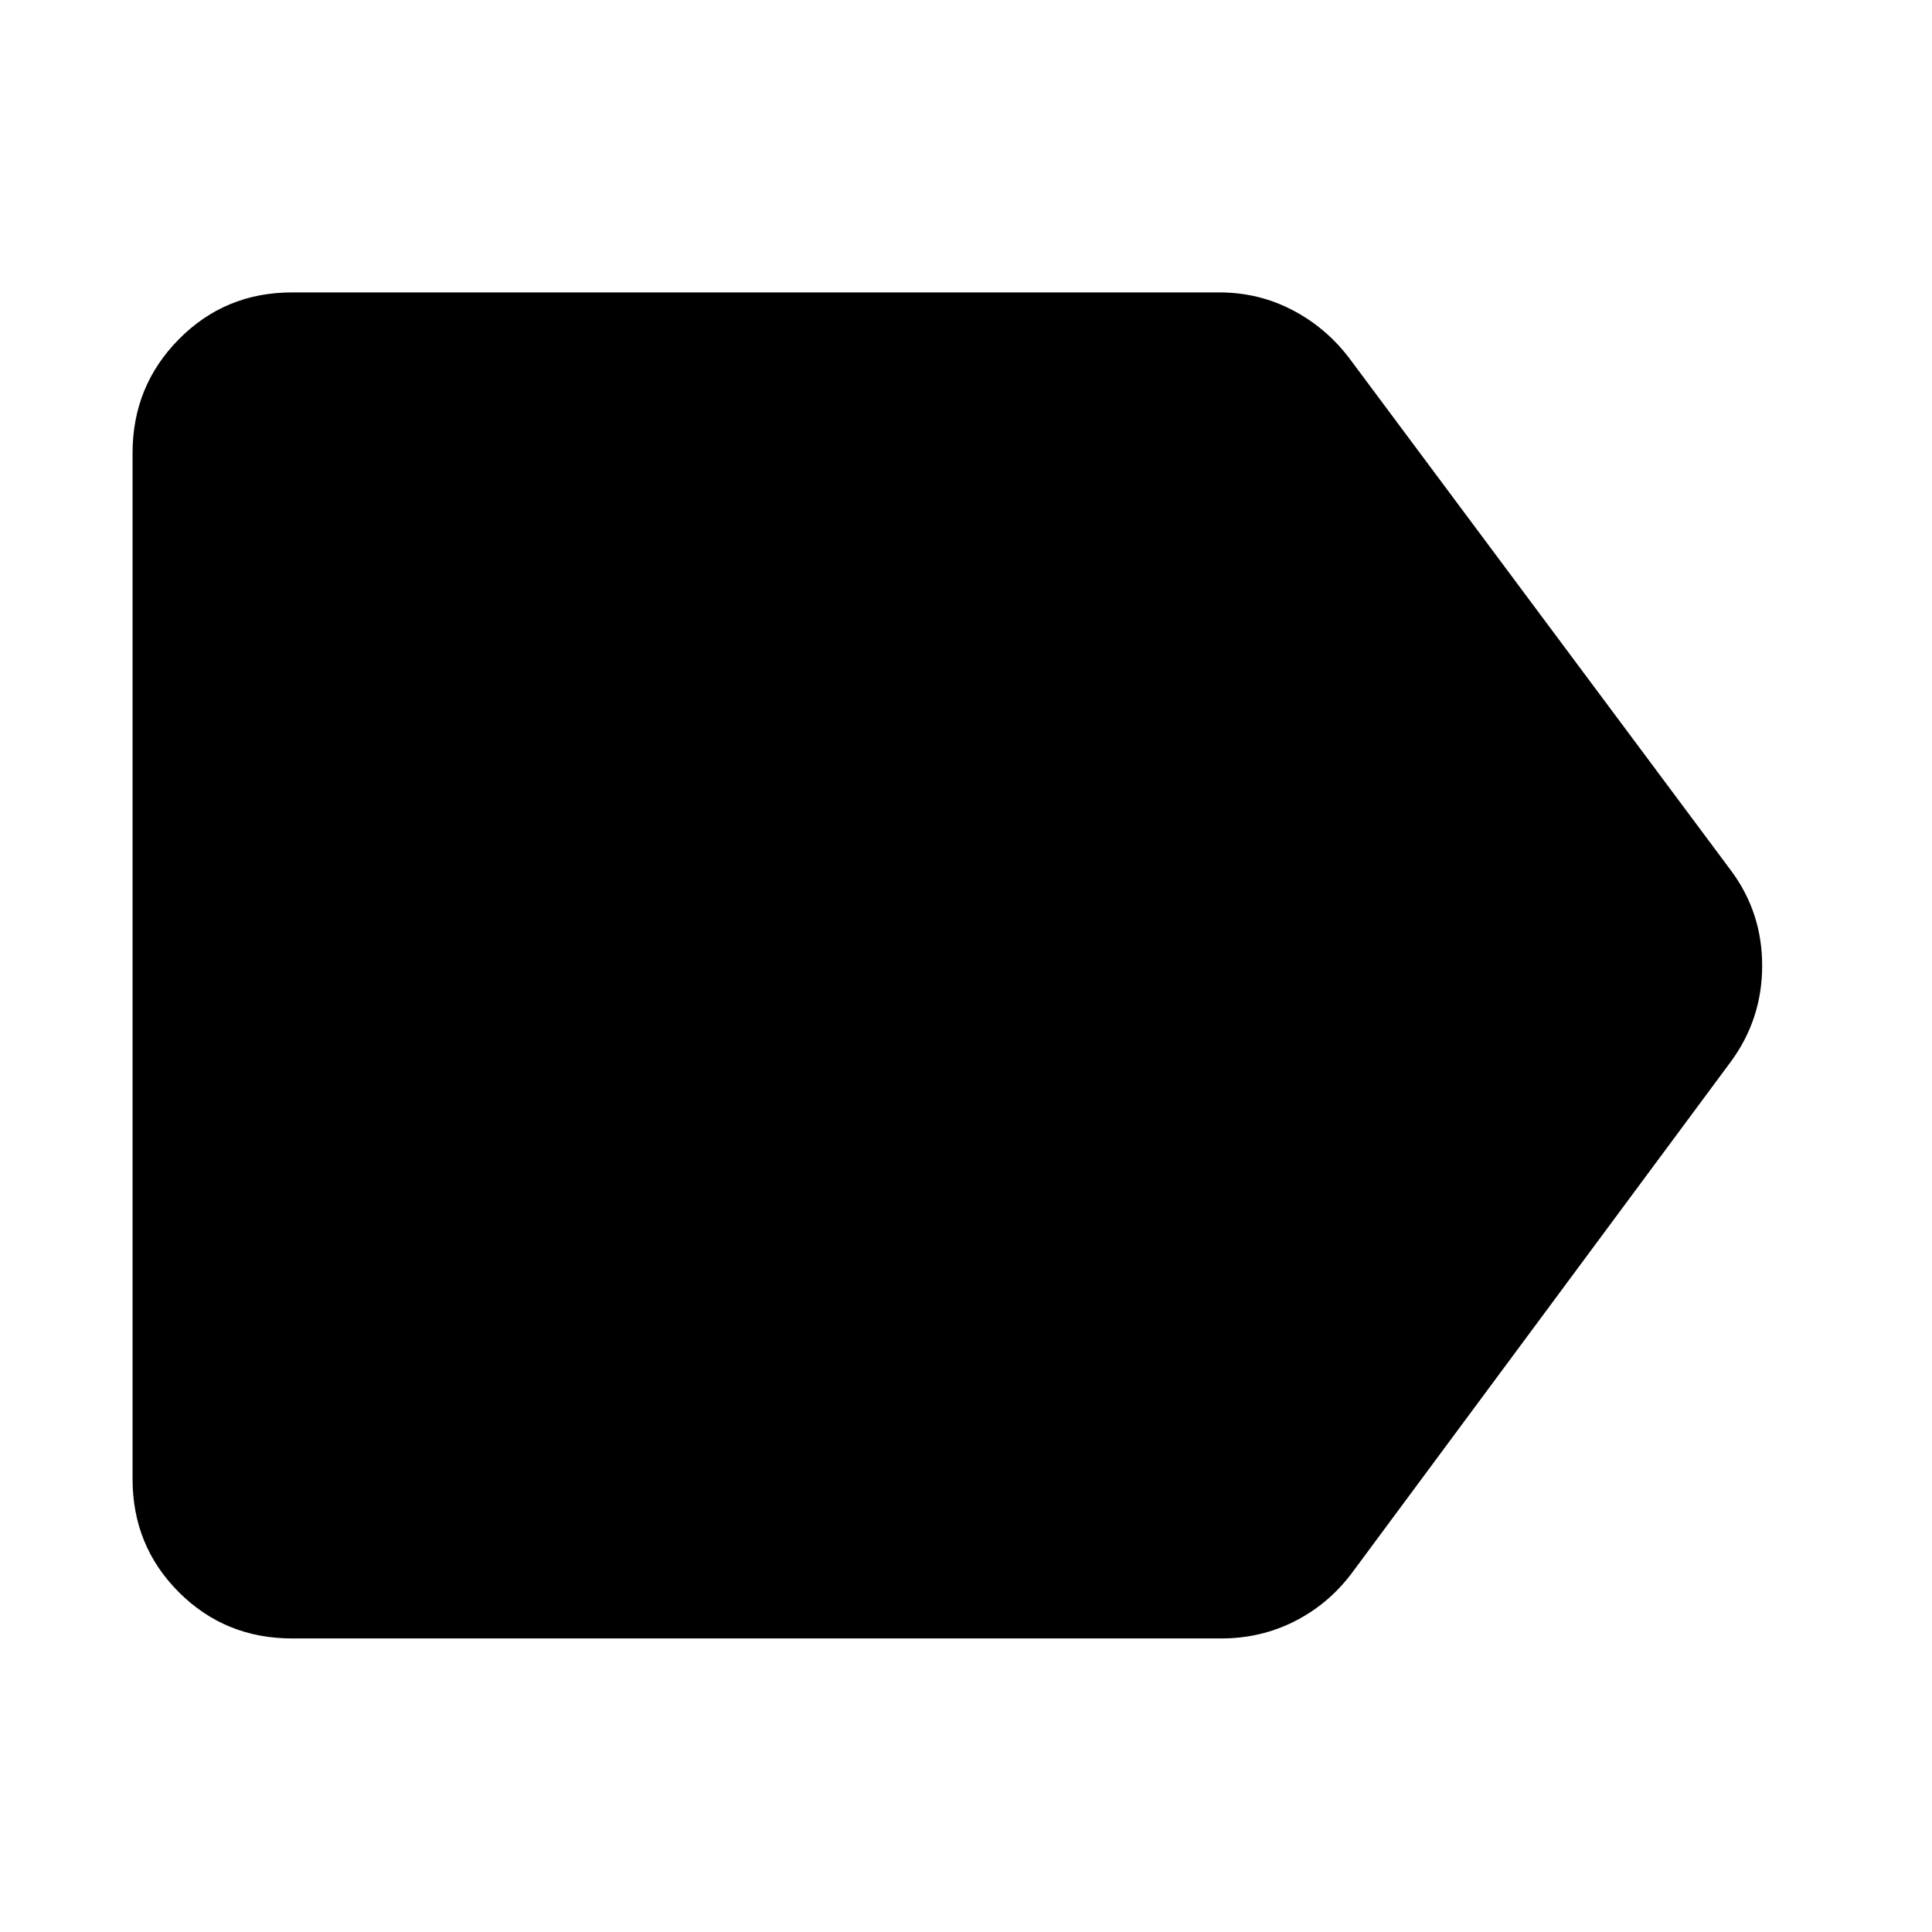<svg xmlns="http://www.w3.org/2000/svg" width="48" height="48" viewBox="0 -960 960 960"><path d="M145.09-145.87q-33.23 0-56.23-22.99-22.99-23-22.99-56.23v-509.82q0-33.23 22.99-56.51 23-23.28 56.23-23.28h460.82q19.34 0 36.05 8.64 16.7 8.64 28.34 23.84L860.22-527.3q15.39 20.76 15.39 47.14t-15.39 47.46L671.3-177.78q-11.64 15.2-28.34 23.56-16.71 8.35-36.05 8.35H145.09Z"/></svg>